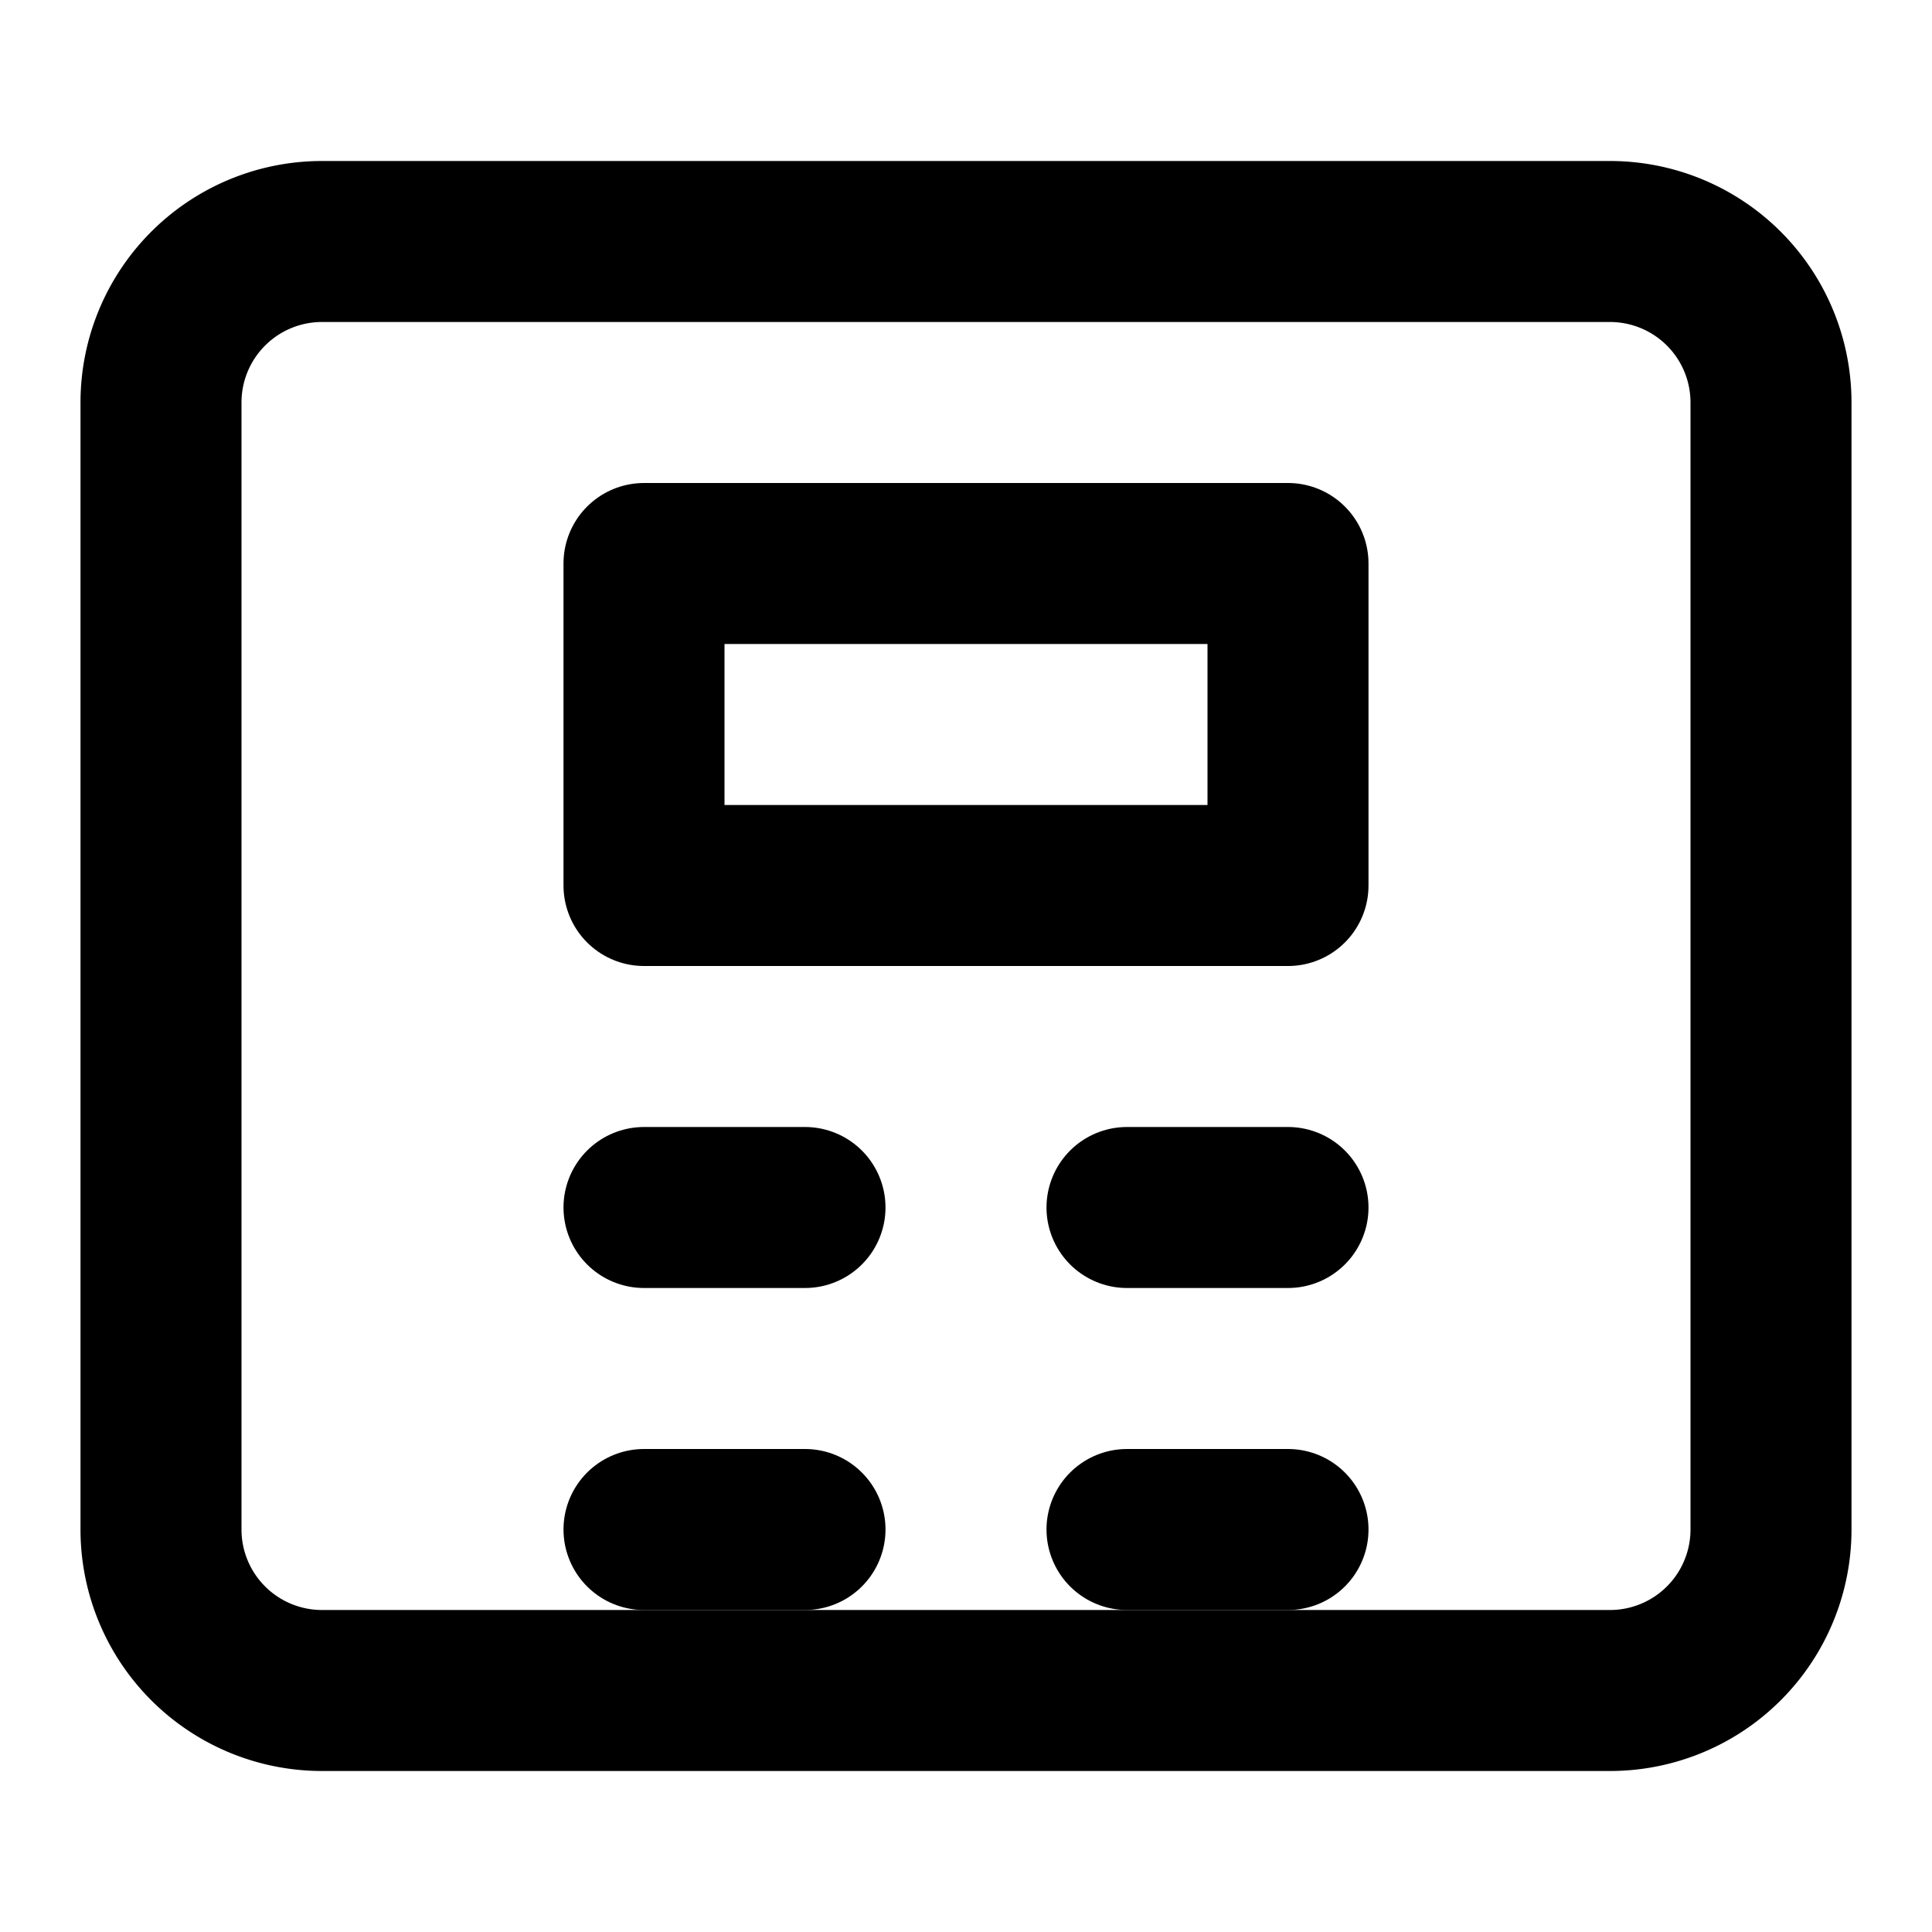 <svg xmlns="http://www.w3.org/2000/svg" viewBox="0 0 24 24" fill="none" stroke="currentColor" stroke-width="2" stroke-linecap="round" stroke-linejoin="round"><path d="M4 3h16a2 2 0 0 1 2 2v14a2 2 0 0 1-2 2H4a2 2 0 0 1-2-2V5a2 2 0 0 1 2-2z"/><path d="M8 7h8v4H8z"/><path d="M8 15h2"/><path d="M14 15h2"/><path d="M8 19h2"/><path d="M14 19h2"/></svg>
